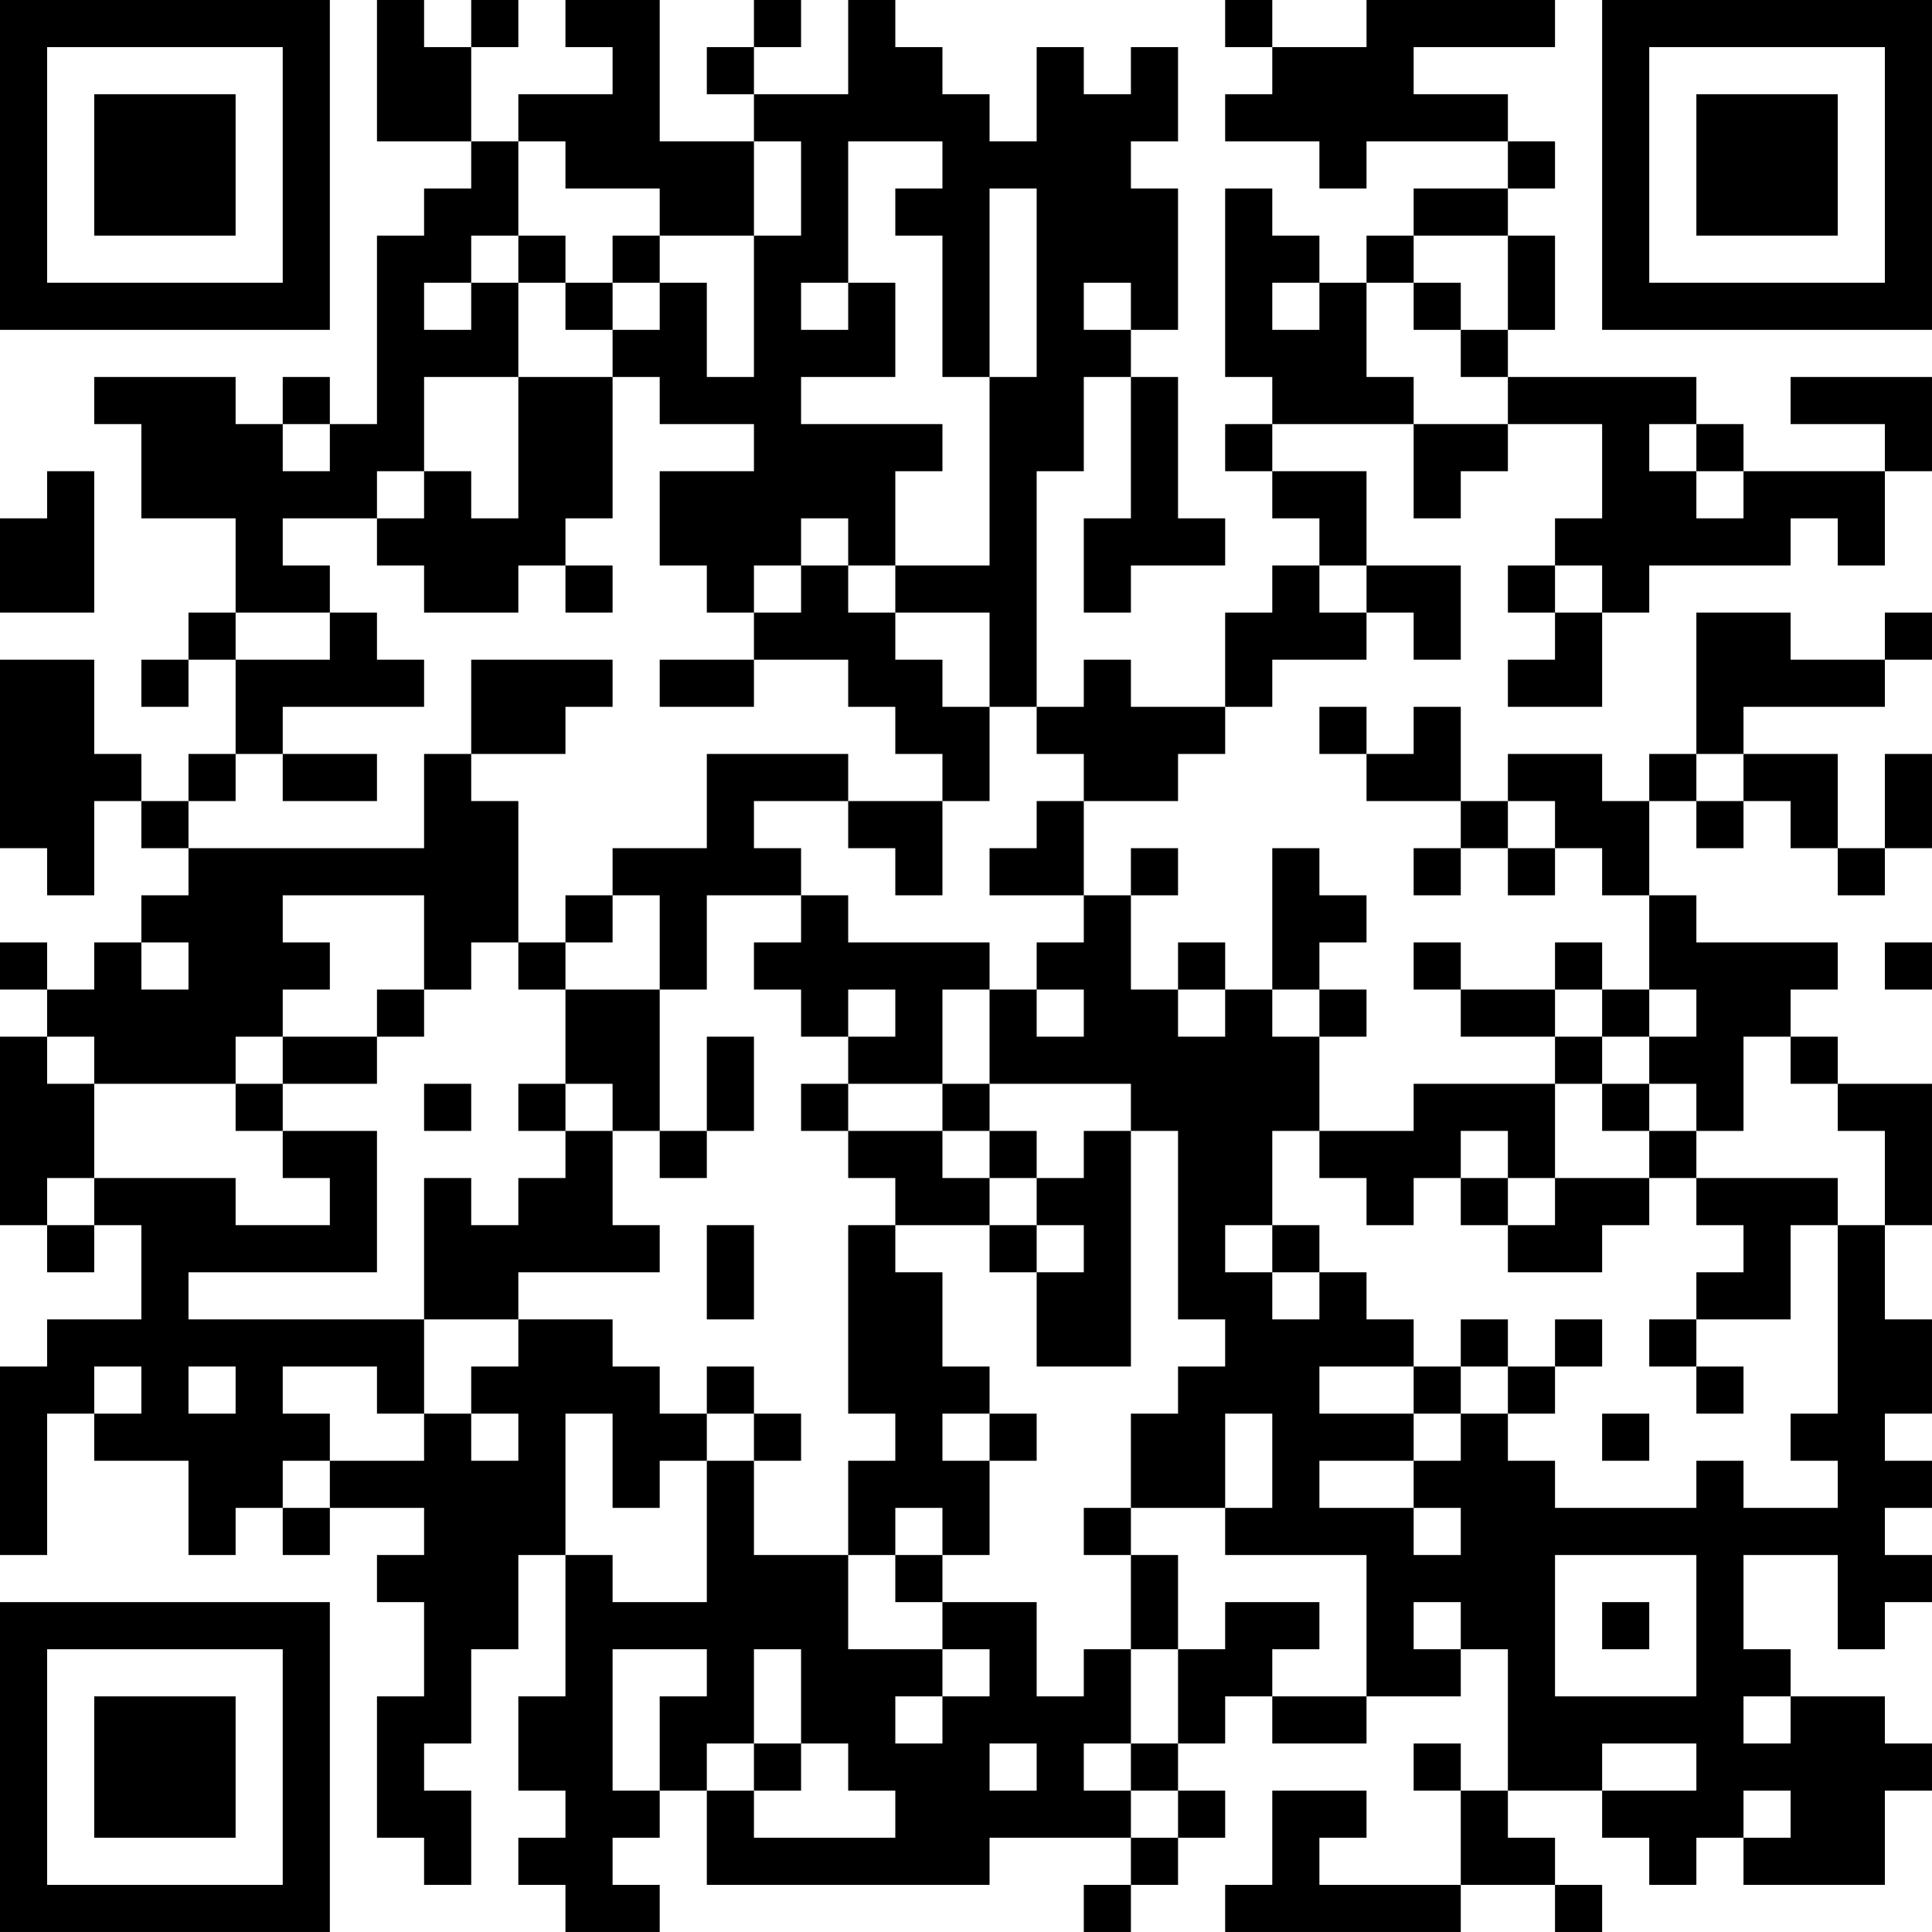 <?xml version="1.0" encoding="UTF-8"?>
<svg xmlns="http://www.w3.org/2000/svg" version="1.1" width="200" height="200" viewBox="0 0 200 200"><rect x="0" y="0" width="200" height="200" fill="#ffffff"/><g transform="scale(4.878)"><g transform="translate(0,0)"><path fill-rule="evenodd" d="M8 0L8 3L10 3L10 4L9 4L9 5L8 5L8 9L7 9L7 8L6 8L6 9L5 9L5 8L2 8L2 9L3 9L3 11L5 11L5 13L4 13L4 14L3 14L3 15L4 15L4 14L5 14L5 16L4 16L4 17L3 17L3 16L2 16L2 14L0 14L0 18L1 18L1 19L2 19L2 17L3 17L3 18L4 18L4 19L3 19L3 20L2 20L2 21L1 21L1 20L0 20L0 21L1 21L1 22L0 22L0 26L1 26L1 27L2 27L2 26L3 26L3 28L1 28L1 29L0 29L0 33L1 33L1 30L2 30L2 31L4 31L4 33L5 33L5 32L6 32L6 33L7 33L7 32L9 32L9 33L8 33L8 34L9 34L9 36L8 36L8 39L9 39L9 40L10 40L10 38L9 38L9 37L10 37L10 35L11 35L11 33L12 33L12 36L11 36L11 38L12 38L12 39L11 39L11 40L12 40L12 41L14 41L14 40L13 40L13 39L14 39L14 38L15 38L15 40L21 40L21 39L24 39L24 40L23 40L23 41L24 41L24 40L25 40L25 39L26 39L26 38L25 38L25 37L26 37L26 36L27 36L27 37L29 37L29 36L31 36L31 35L32 35L32 38L31 38L31 37L30 37L30 38L31 38L31 40L28 40L28 39L29 39L29 38L27 38L27 40L26 40L26 41L31 41L31 40L33 40L33 41L34 41L34 40L33 40L33 39L32 39L32 38L34 38L34 39L35 39L35 40L36 40L36 39L37 39L37 40L40 40L40 38L41 38L41 37L40 37L40 36L38 36L38 35L37 35L37 33L39 33L39 35L40 35L40 34L41 34L41 33L40 33L40 32L41 32L41 31L40 31L40 30L41 30L41 28L40 28L40 26L41 26L41 23L39 23L39 22L38 22L38 21L39 21L39 20L36 20L36 19L35 19L35 17L36 17L36 18L37 18L37 17L38 17L38 18L39 18L39 19L40 19L40 18L41 18L41 16L40 16L40 18L39 18L39 16L37 16L37 15L40 15L40 14L41 14L41 13L40 13L40 14L38 14L38 13L36 13L36 16L35 16L35 17L34 17L34 16L32 16L32 17L31 17L31 15L30 15L30 16L29 16L29 15L28 15L28 16L29 16L29 17L31 17L31 18L30 18L30 19L31 19L31 18L32 18L32 19L33 19L33 18L34 18L34 19L35 19L35 21L34 21L34 20L33 20L33 21L31 21L31 20L30 20L30 21L31 21L31 22L33 22L33 23L30 23L30 24L28 24L28 22L29 22L29 21L28 21L28 20L29 20L29 19L28 19L28 18L27 18L27 21L26 21L26 20L25 20L25 21L24 21L24 19L25 19L25 18L24 18L24 19L23 19L23 17L25 17L25 16L26 16L26 15L27 15L27 14L29 14L29 13L30 13L30 14L31 14L31 12L29 12L29 10L27 10L27 9L30 9L30 11L31 11L31 10L32 10L32 9L34 9L34 11L33 11L33 12L32 12L32 13L33 13L33 14L32 14L32 15L34 15L34 13L35 13L35 12L38 12L38 11L39 11L39 12L40 12L40 10L41 10L41 8L38 8L38 9L40 9L40 10L37 10L37 9L36 9L36 8L32 8L32 7L33 7L33 5L32 5L32 4L33 4L33 3L32 3L32 2L30 2L30 1L33 1L33 0L29 0L29 1L27 1L27 0L26 0L26 1L27 1L27 2L26 2L26 3L28 3L28 4L29 4L29 3L32 3L32 4L30 4L30 5L29 5L29 6L28 6L28 5L27 5L27 4L26 4L26 8L27 8L27 9L26 9L26 10L27 10L27 11L28 11L28 12L27 12L27 13L26 13L26 15L24 15L24 14L23 14L23 15L22 15L22 10L23 10L23 8L24 8L24 11L23 11L23 13L24 13L24 12L26 12L26 11L25 11L25 8L24 8L24 7L25 7L25 4L24 4L24 3L25 3L25 1L24 1L24 2L23 2L23 1L22 1L22 3L21 3L21 2L20 2L20 1L19 1L19 0L18 0L18 2L16 2L16 1L17 1L17 0L16 0L16 1L15 1L15 2L16 2L16 3L14 3L14 0L12 0L12 1L13 1L13 2L11 2L11 3L10 3L10 1L11 1L11 0L10 0L10 1L9 1L9 0ZM11 3L11 5L10 5L10 6L9 6L9 7L10 7L10 6L11 6L11 8L9 8L9 10L8 10L8 11L6 11L6 12L7 12L7 13L5 13L5 14L7 14L7 13L8 13L8 14L9 14L9 15L6 15L6 16L5 16L5 17L4 17L4 18L9 18L9 16L10 16L10 17L11 17L11 20L10 20L10 21L9 21L9 19L6 19L6 20L7 20L7 21L6 21L6 22L5 22L5 23L2 23L2 22L1 22L1 23L2 23L2 25L1 25L1 26L2 26L2 25L5 25L5 26L7 26L7 25L6 25L6 24L8 24L8 27L4 27L4 28L9 28L9 30L8 30L8 29L6 29L6 30L7 30L7 31L6 31L6 32L7 32L7 31L9 31L9 30L10 30L10 31L11 31L11 30L10 30L10 29L11 29L11 28L13 28L13 29L14 29L14 30L15 30L15 31L14 31L14 32L13 32L13 30L12 30L12 33L13 33L13 34L15 34L15 31L16 31L16 33L18 33L18 35L20 35L20 36L19 36L19 37L20 37L20 36L21 36L21 35L20 35L20 34L22 34L22 36L23 36L23 35L24 35L24 37L23 37L23 38L24 38L24 39L25 39L25 38L24 38L24 37L25 37L25 35L26 35L26 34L28 34L28 35L27 35L27 36L29 36L29 33L26 33L26 32L27 32L27 30L26 30L26 32L24 32L24 30L25 30L25 29L26 29L26 28L25 28L25 24L24 24L24 23L21 23L21 21L22 21L22 22L23 22L23 21L22 21L22 20L23 20L23 19L21 19L21 18L22 18L22 17L23 17L23 16L22 16L22 15L21 15L21 13L19 13L19 12L21 12L21 8L22 8L22 4L21 4L21 8L20 8L20 5L19 5L19 4L20 4L20 3L18 3L18 6L17 6L17 7L18 7L18 6L19 6L19 8L17 8L17 9L20 9L20 10L19 10L19 12L18 12L18 11L17 11L17 12L16 12L16 13L15 13L15 12L14 12L14 10L16 10L16 9L14 9L14 8L13 8L13 7L14 7L14 6L15 6L15 8L16 8L16 5L17 5L17 3L16 3L16 5L14 5L14 4L12 4L12 3ZM11 5L11 6L12 6L12 7L13 7L13 6L14 6L14 5L13 5L13 6L12 6L12 5ZM30 5L30 6L29 6L29 8L30 8L30 9L32 9L32 8L31 8L31 7L32 7L32 5ZM23 6L23 7L24 7L24 6ZM27 6L27 7L28 7L28 6ZM30 6L30 7L31 7L31 6ZM11 8L11 11L10 11L10 10L9 10L9 11L8 11L8 12L9 12L9 13L11 13L11 12L12 12L12 13L13 13L13 12L12 12L12 11L13 11L13 8ZM6 9L6 10L7 10L7 9ZM35 9L35 10L36 10L36 11L37 11L37 10L36 10L36 9ZM1 10L1 11L0 11L0 13L2 13L2 10ZM17 12L17 13L16 13L16 14L14 14L14 15L16 15L16 14L18 14L18 15L19 15L19 16L20 16L20 17L18 17L18 16L15 16L15 18L13 18L13 19L12 19L12 20L11 20L11 21L12 21L12 23L11 23L11 24L12 24L12 25L11 25L11 26L10 26L10 25L9 25L9 28L11 28L11 27L14 27L14 26L13 26L13 24L14 24L14 25L15 25L15 24L16 24L16 22L15 22L15 24L14 24L14 21L15 21L15 19L17 19L17 20L16 20L16 21L17 21L17 22L18 22L18 23L17 23L17 24L18 24L18 25L19 25L19 26L18 26L18 30L19 30L19 31L18 31L18 33L19 33L19 34L20 34L20 33L21 33L21 31L22 31L22 30L21 30L21 29L20 29L20 27L19 27L19 26L21 26L21 27L22 27L22 29L24 29L24 24L23 24L23 25L22 25L22 24L21 24L21 23L20 23L20 21L21 21L21 20L18 20L18 19L17 19L17 18L16 18L16 17L18 17L18 18L19 18L19 19L20 19L20 17L21 17L21 15L20 15L20 14L19 14L19 13L18 13L18 12ZM28 12L28 13L29 13L29 12ZM33 12L33 13L34 13L34 12ZM10 14L10 16L12 16L12 15L13 15L13 14ZM6 16L6 17L8 17L8 16ZM36 16L36 17L37 17L37 16ZM32 17L32 18L33 18L33 17ZM13 19L13 20L12 20L12 21L14 21L14 19ZM3 20L3 21L4 21L4 20ZM40 20L40 21L41 21L41 20ZM8 21L8 22L6 22L6 23L5 23L5 24L6 24L6 23L8 23L8 22L9 22L9 21ZM18 21L18 22L19 22L19 21ZM25 21L25 22L26 22L26 21ZM27 21L27 22L28 22L28 21ZM33 21L33 22L34 22L34 23L33 23L33 25L32 25L32 24L31 24L31 25L30 25L30 26L29 26L29 25L28 25L28 24L27 24L27 26L26 26L26 27L27 27L27 28L28 28L28 27L29 27L29 28L30 28L30 29L28 29L28 30L30 30L30 31L28 31L28 32L30 32L30 33L31 33L31 32L30 32L30 31L31 31L31 30L32 30L32 31L33 31L33 32L36 32L36 31L37 31L37 32L39 32L39 31L38 31L38 30L39 30L39 26L40 26L40 24L39 24L39 23L38 23L38 22L37 22L37 24L36 24L36 23L35 23L35 22L36 22L36 21L35 21L35 22L34 22L34 21ZM9 23L9 24L10 24L10 23ZM12 23L12 24L13 24L13 23ZM18 23L18 24L20 24L20 25L21 25L21 26L22 26L22 27L23 27L23 26L22 26L22 25L21 25L21 24L20 24L20 23ZM34 23L34 24L35 24L35 25L33 25L33 26L32 26L32 25L31 25L31 26L32 26L32 27L34 27L34 26L35 26L35 25L36 25L36 26L37 26L37 27L36 27L36 28L35 28L35 29L36 29L36 30L37 30L37 29L36 29L36 28L38 28L38 26L39 26L39 25L36 25L36 24L35 24L35 23ZM15 26L15 28L16 28L16 26ZM27 26L27 27L28 27L28 26ZM31 28L31 29L30 29L30 30L31 30L31 29L32 29L32 30L33 30L33 29L34 29L34 28L33 28L33 29L32 29L32 28ZM2 29L2 30L3 30L3 29ZM4 29L4 30L5 30L5 29ZM15 29L15 30L16 30L16 31L17 31L17 30L16 30L16 29ZM20 30L20 31L21 31L21 30ZM34 30L34 31L35 31L35 30ZM19 32L19 33L20 33L20 32ZM23 32L23 33L24 33L24 35L25 35L25 33L24 33L24 32ZM33 33L33 36L36 36L36 33ZM30 34L30 35L31 35L31 34ZM34 34L34 35L35 35L35 34ZM13 35L13 38L14 38L14 36L15 36L15 35ZM16 35L16 37L15 37L15 38L16 38L16 39L19 39L19 38L18 38L18 37L17 37L17 35ZM37 36L37 37L38 37L38 36ZM16 37L16 38L17 38L17 37ZM21 37L21 38L22 38L22 37ZM34 37L34 38L36 38L36 37ZM37 38L37 39L38 39L38 38ZM0 0L0 7L7 7L7 0ZM1 1L1 6L6 6L6 1ZM2 2L2 5L5 5L5 2ZM34 0L34 7L41 7L41 0ZM35 1L35 6L40 6L40 1ZM36 2L36 5L39 5L39 2ZM0 34L0 41L7 41L7 34ZM1 35L1 40L6 40L6 35ZM2 36L2 39L5 39L5 36Z" fill="#000000"/></g></g></svg>
